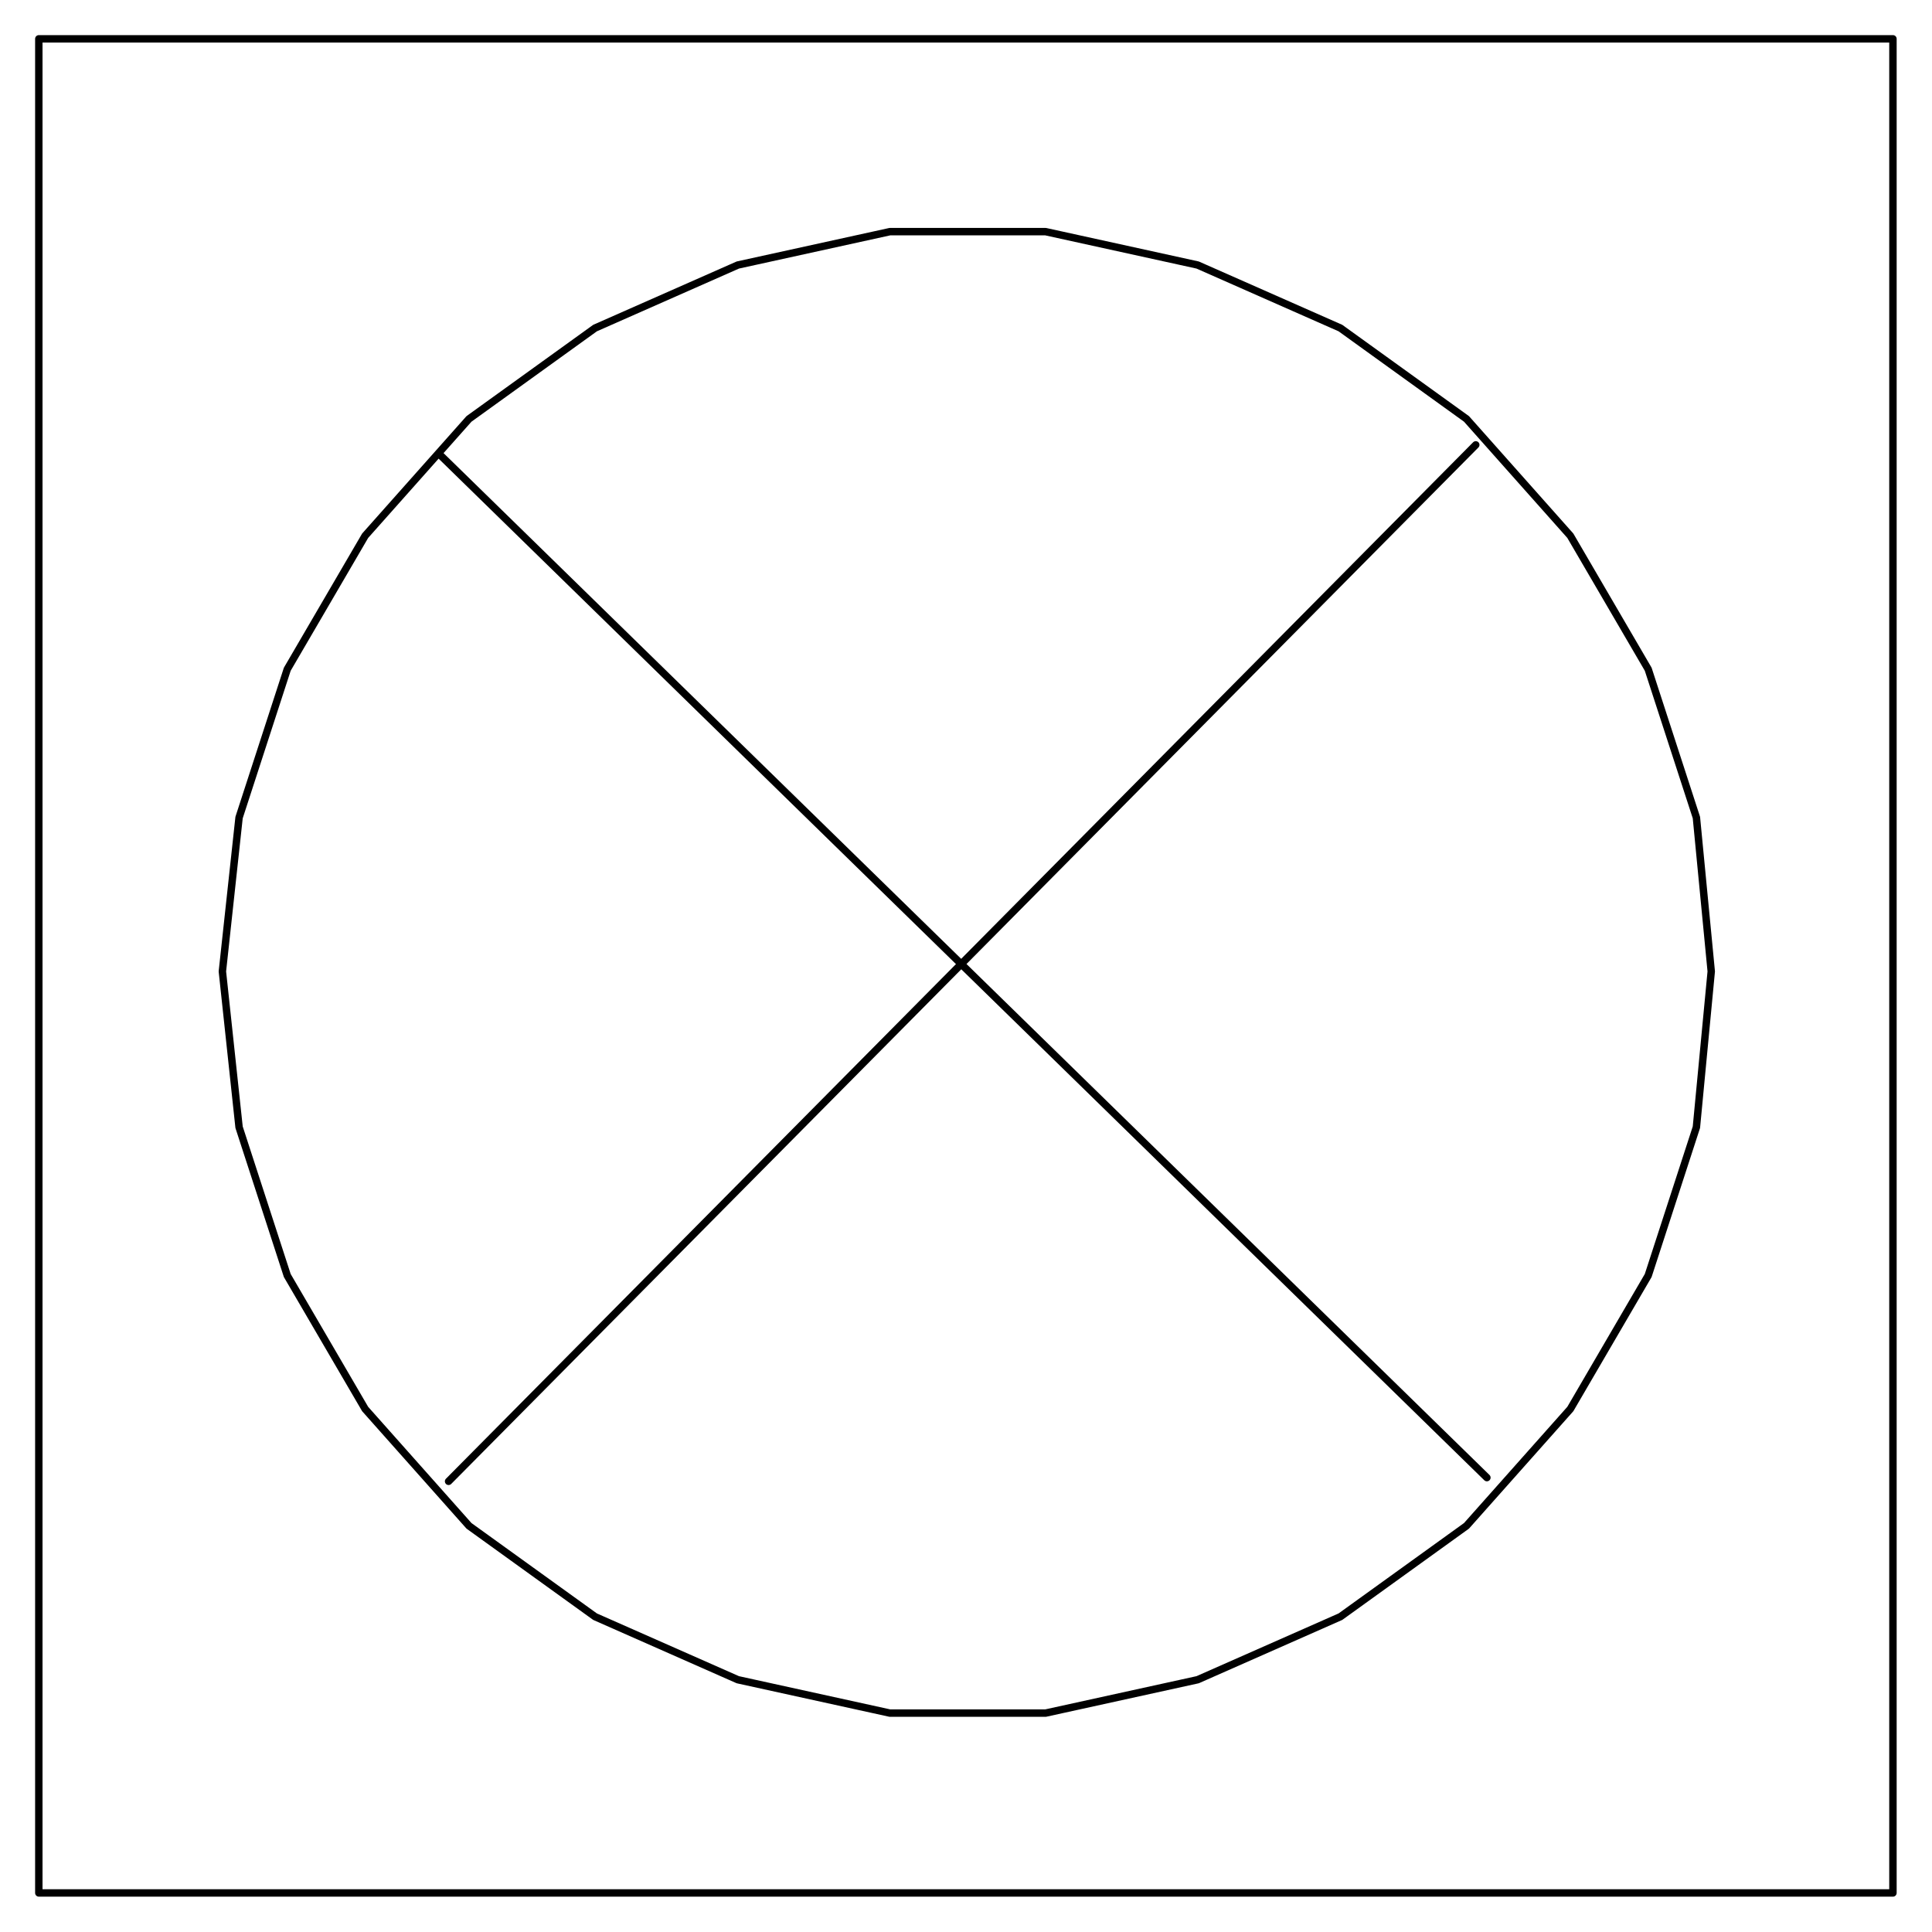 <?xml version="1.0" encoding="UTF-8" standalone="no"?>
<svg
   xmlns:dc="http://purl.org/dc/elements/1.1/"
   xmlns:cc="http://creativecommons.org/ns#"
   xmlns:rdf="http://www.w3.org/1999/02/22-rdf-syntax-ns#"
   xmlns:svg="http://www.w3.org/2000/svg"
   xmlns="http://www.w3.org/2000/svg"
   xmlns:sodipodi="http://sodipodi.sourceforge.net/DTD/sodipodi-0.dtd"
   xmlns:inkscape="http://www.inkscape.org/namespaces/inkscape"
   sodipodi:docname="HA9.wmf"
   id="svg136"
   height="294.076mm"
   width="294.076mm"
   version="1.0">
  <sodipodi:namedview
     id="namedview138"
     inkscape:window-height="480"
     inkscape:window-width="640"
     inkscape:pageshadow="2"
     inkscape:pageopacity="0"
     guidetolerance="10"
     gridtolerance="10"
     objecttolerance="10"
     borderopacity="1"
     inkscape:document-rotation="0"
     bordercolor="#666666"
     pagecolor="#ffffff" />
  <defs
     id="defs126">
    <pattern
       y="0"
       x="0"
       height="6"
       width="6"
       patternUnits="userSpaceOnUse"
       id="WMFhbasepattern" />
  </defs>
  <path
     id="path128"
     d="  M 1089,1089   L 1089,22.333   L 22.333,22.333   L 22.333,1089  z "
     style="fill:none;stroke:#000000;stroke-width:4.267px;stroke-linecap:round;stroke-linejoin:round;stroke-miterlimit:4;stroke-dasharray:none;stroke-opacity:1;" />
  <path
     id="path130"
     d="  M 984.467,558.867   L 975.933,470.333   L 948.2,385   L 903.4,308.2   L 843.667,241   L 771.133,188.733   L 689,152.467   L 601.533,133.267   L 511.933,133.267   L 424.467,152.467   L 342.333,188.733   L 269.8,241   L 210.067,308.2   L 165.267,385   L 137.533,470.333   L 127.933,558.867   L 137.533,648.467   L 165.267,733.8   L 210.067,810.6   L 269.8,877.8   L 342.333,930.067   L 424.467,966.333   L 511.933,985.533   L 601.533,985.533   L 689,966.333   L 771.133,930.067   L 843.667,877.8   L 903.4,810.6   L 948.2,733.8   L 975.933,648.467  z "
     style="fill:none;stroke:#000000;stroke-width:4.267px;stroke-linecap:round;stroke-linejoin:round;stroke-miterlimit:4;stroke-dasharray:none;stroke-opacity:1;" />
  <path
     id="path132"
     d="  M 252.733,261.267   L 855.4,850.067  "
     style="fill:none;stroke:#000000;stroke-width:4.267px;stroke-linecap:round;stroke-linejoin:round;stroke-miterlimit:4;stroke-dasharray:none;stroke-opacity:1;" />
  <path
     id="path134"
     d="  M 849,255.933   L 258.067,852.2  "
     style="fill:none;stroke:#000000;stroke-width:4.267px;stroke-linecap:round;stroke-linejoin:round;stroke-miterlimit:4;stroke-dasharray:none;stroke-opacity:1;" />
</svg>
